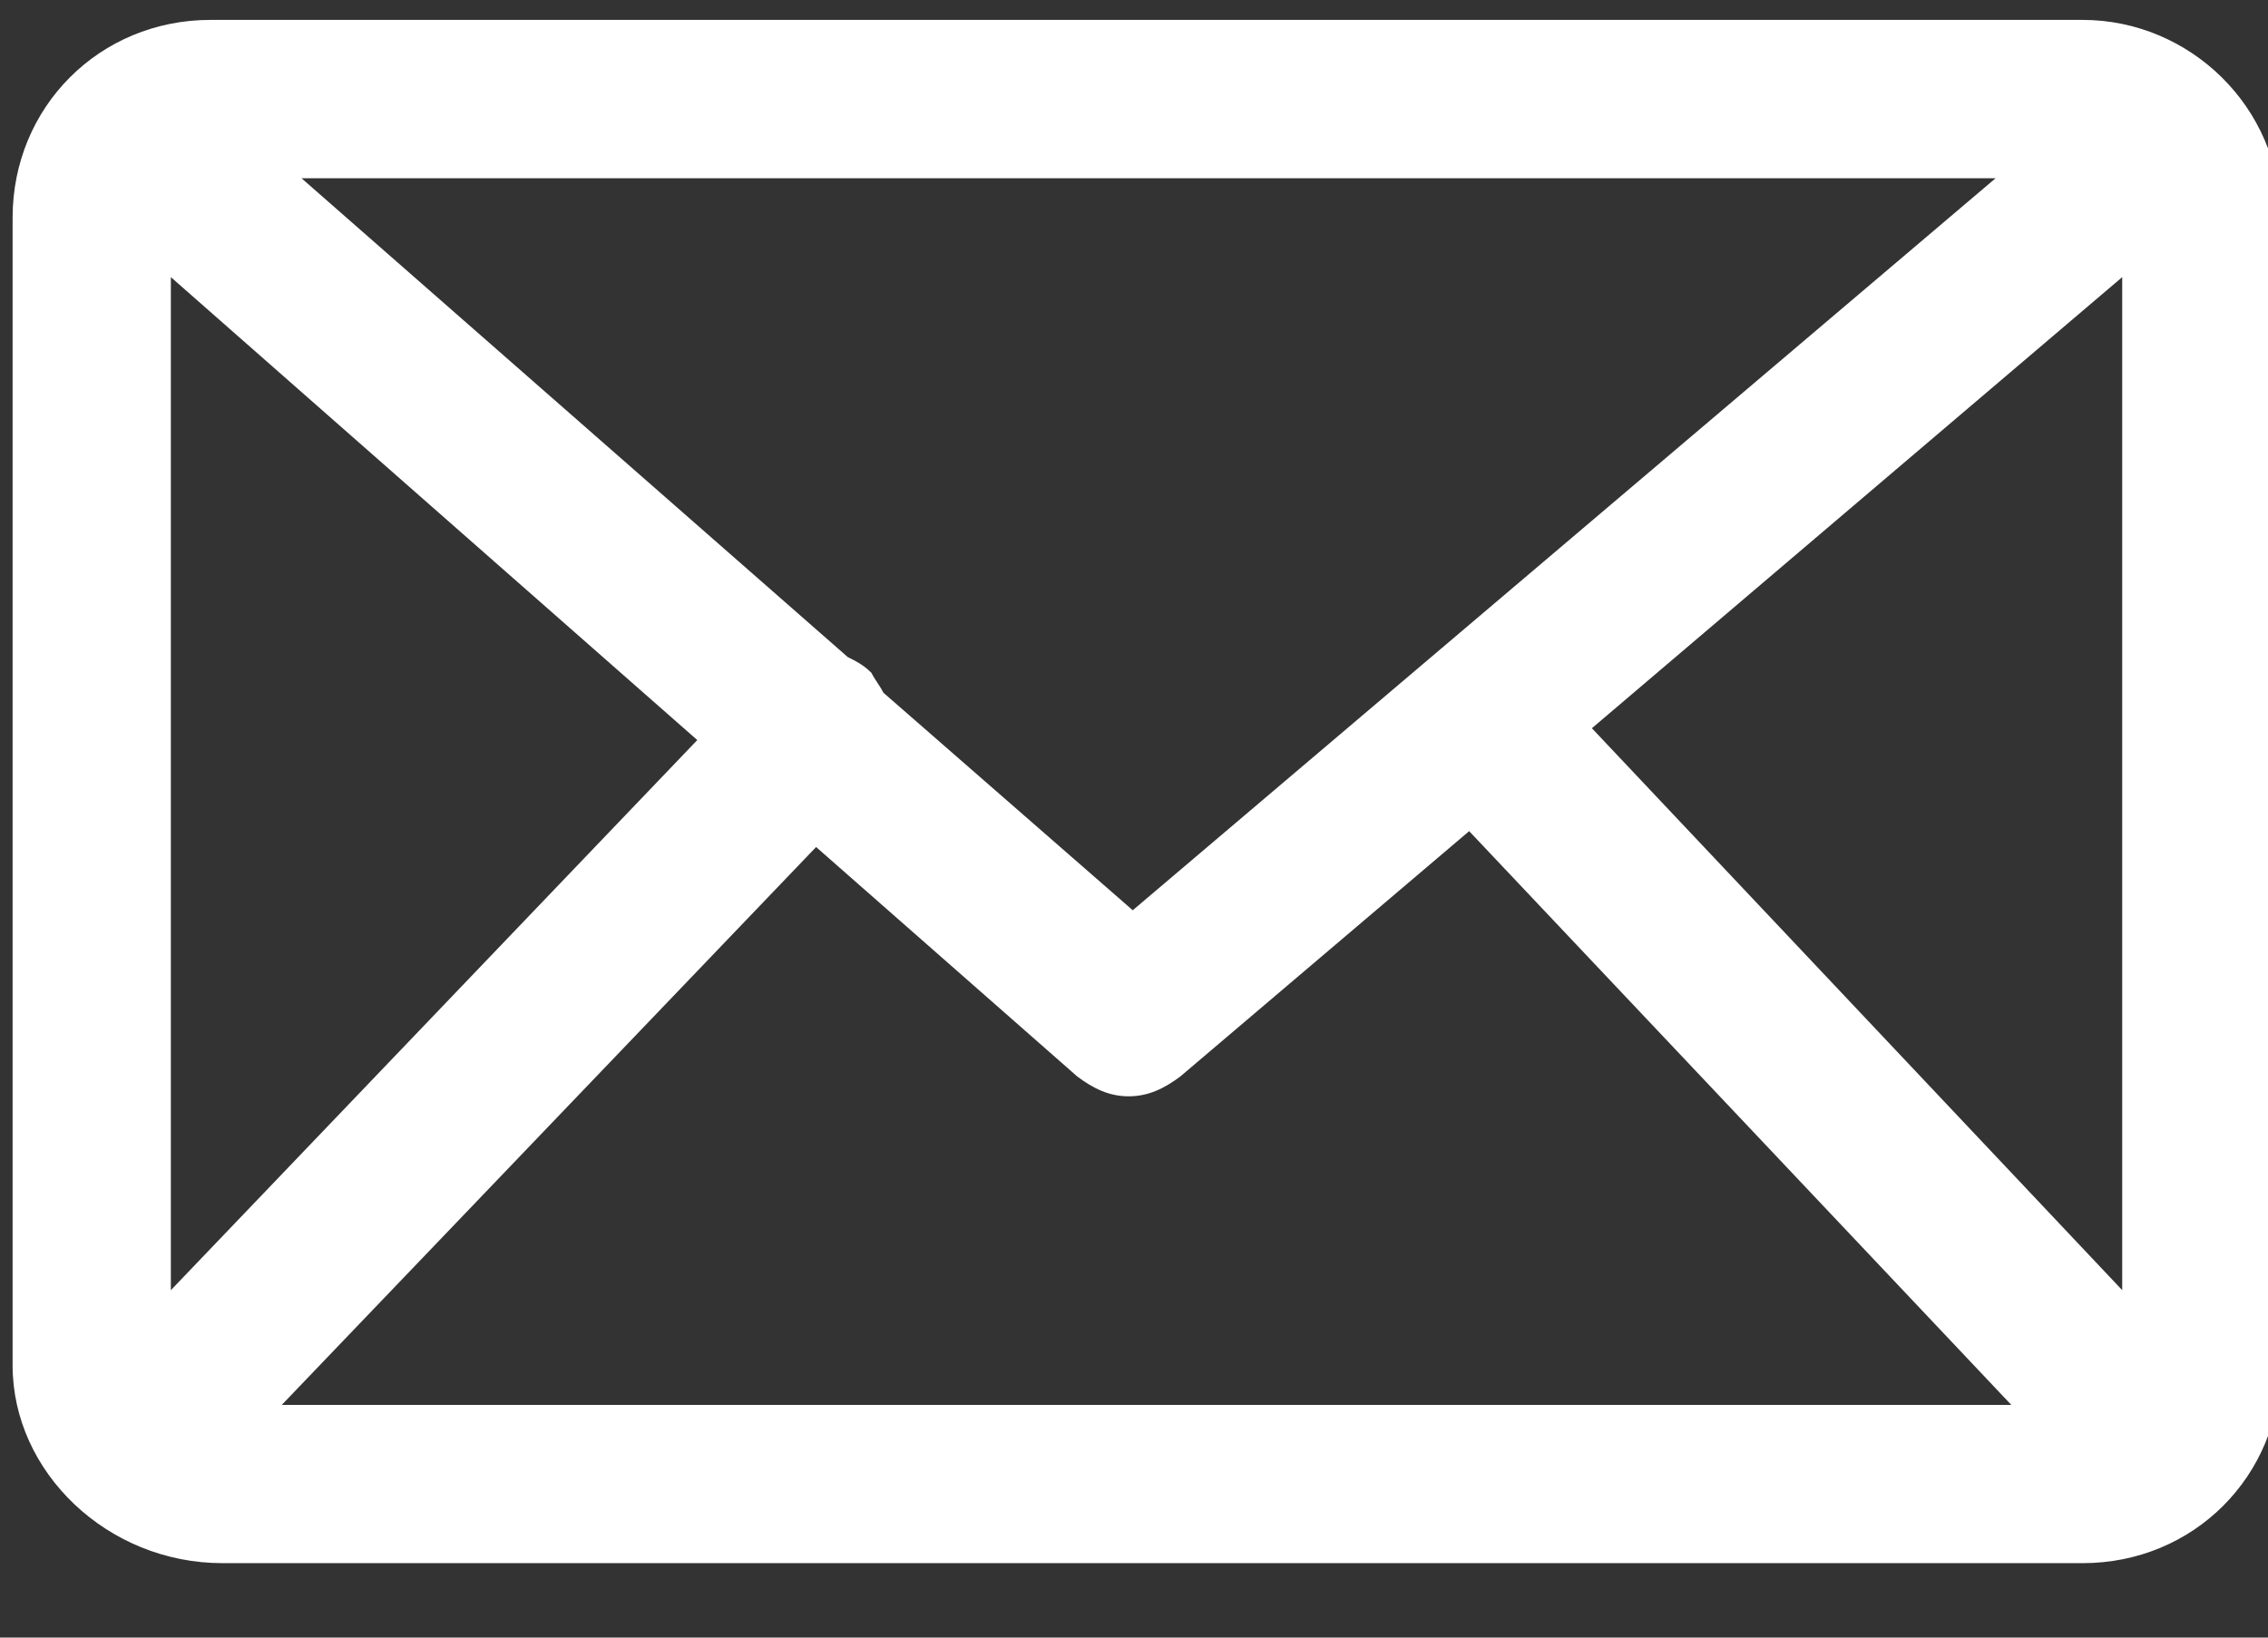 <svg width="18" height="13" viewBox="0 0 18 13" fill="none" xmlns="http://www.w3.org/2000/svg">
<rect x="0" y="0" width="18" height="13" fill="#333333" stroke="none"/>
<path d="M16.529 0.158H1.67C0.791 0.158 0.1 0.849 0.1 1.729V10.839C0.1 11.687 0.854 12.409 1.765 12.409H16.529C17.409 12.409 18.1 11.718 18.1 10.839V1.729C18.1 0.849 17.377 0.158 16.529 0.158ZM16.843 10.242L12.634 5.781L16.843 2.2V10.242ZM1.356 2.2L5.534 5.875L1.356 10.242V2.2ZM8.99 7.226L7.011 5.499C6.979 5.436 6.948 5.404 6.916 5.341C6.854 5.279 6.791 5.247 6.728 5.216L2.393 1.415H15.838L8.99 7.226ZM6.477 6.724L8.55 8.546C8.676 8.64 8.801 8.703 8.958 8.703C9.115 8.703 9.241 8.64 9.367 8.546L11.66 6.598L15.963 11.153H2.236L6.477 6.724Z" fill="white"/>
</svg>
